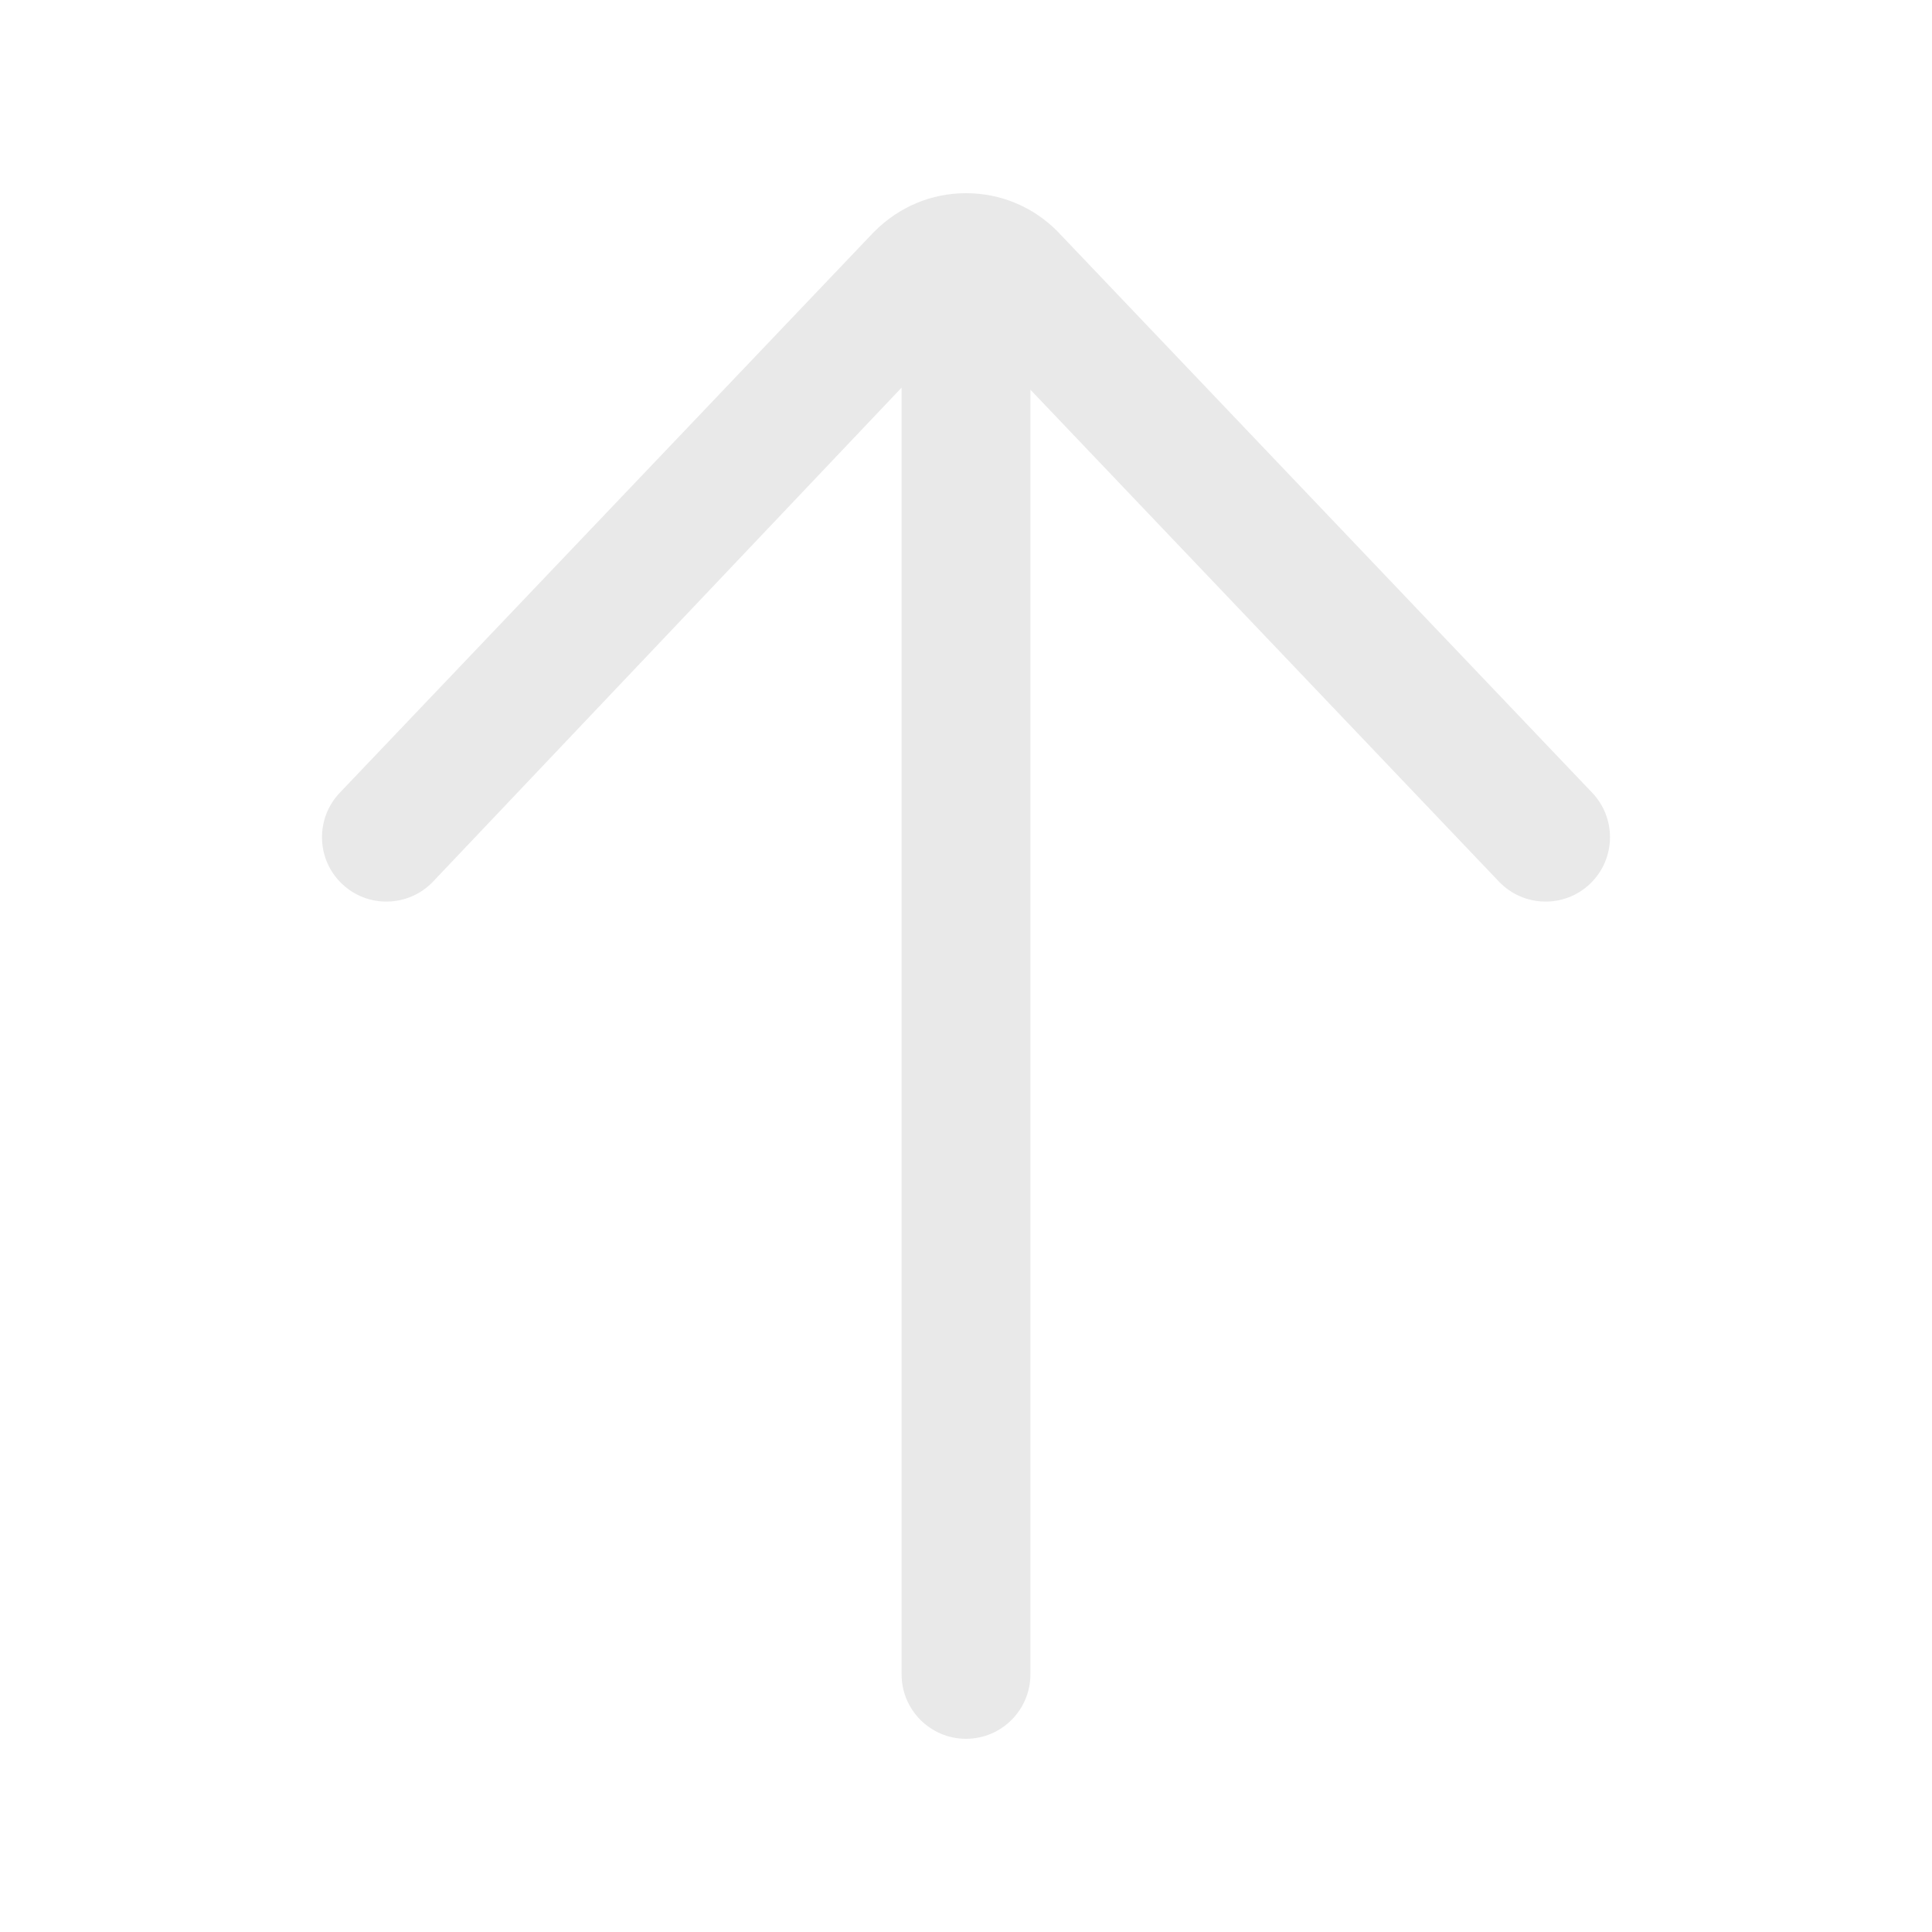 <svg width="30" height="30" viewBox="0 0 30 30" fill="none" xmlns="http://www.w3.org/2000/svg">
<path opacity="0.9" d="M5.276 12.31C4.895 12.71 4.91 13.344 5.31 13.724C5.71 14.105 6.343 14.089 6.724 13.69L14 6.019V26C14 26.552 14.448 27 15 27C15.552 27 16 26.552 16 26V6.051L23.276 13.69C23.657 14.089 24.29 14.105 24.69 13.724C24.896 13.527 25 13.264 25 13C25 12.752 24.908 12.504 24.724 12.31L16.414 3.586C16.036 3.208 15.534 3 15 3C14.465 3 13.963 3.208 13.569 3.603L5.276 12.31Z" fill="#E7E7E7"/>
</svg>
